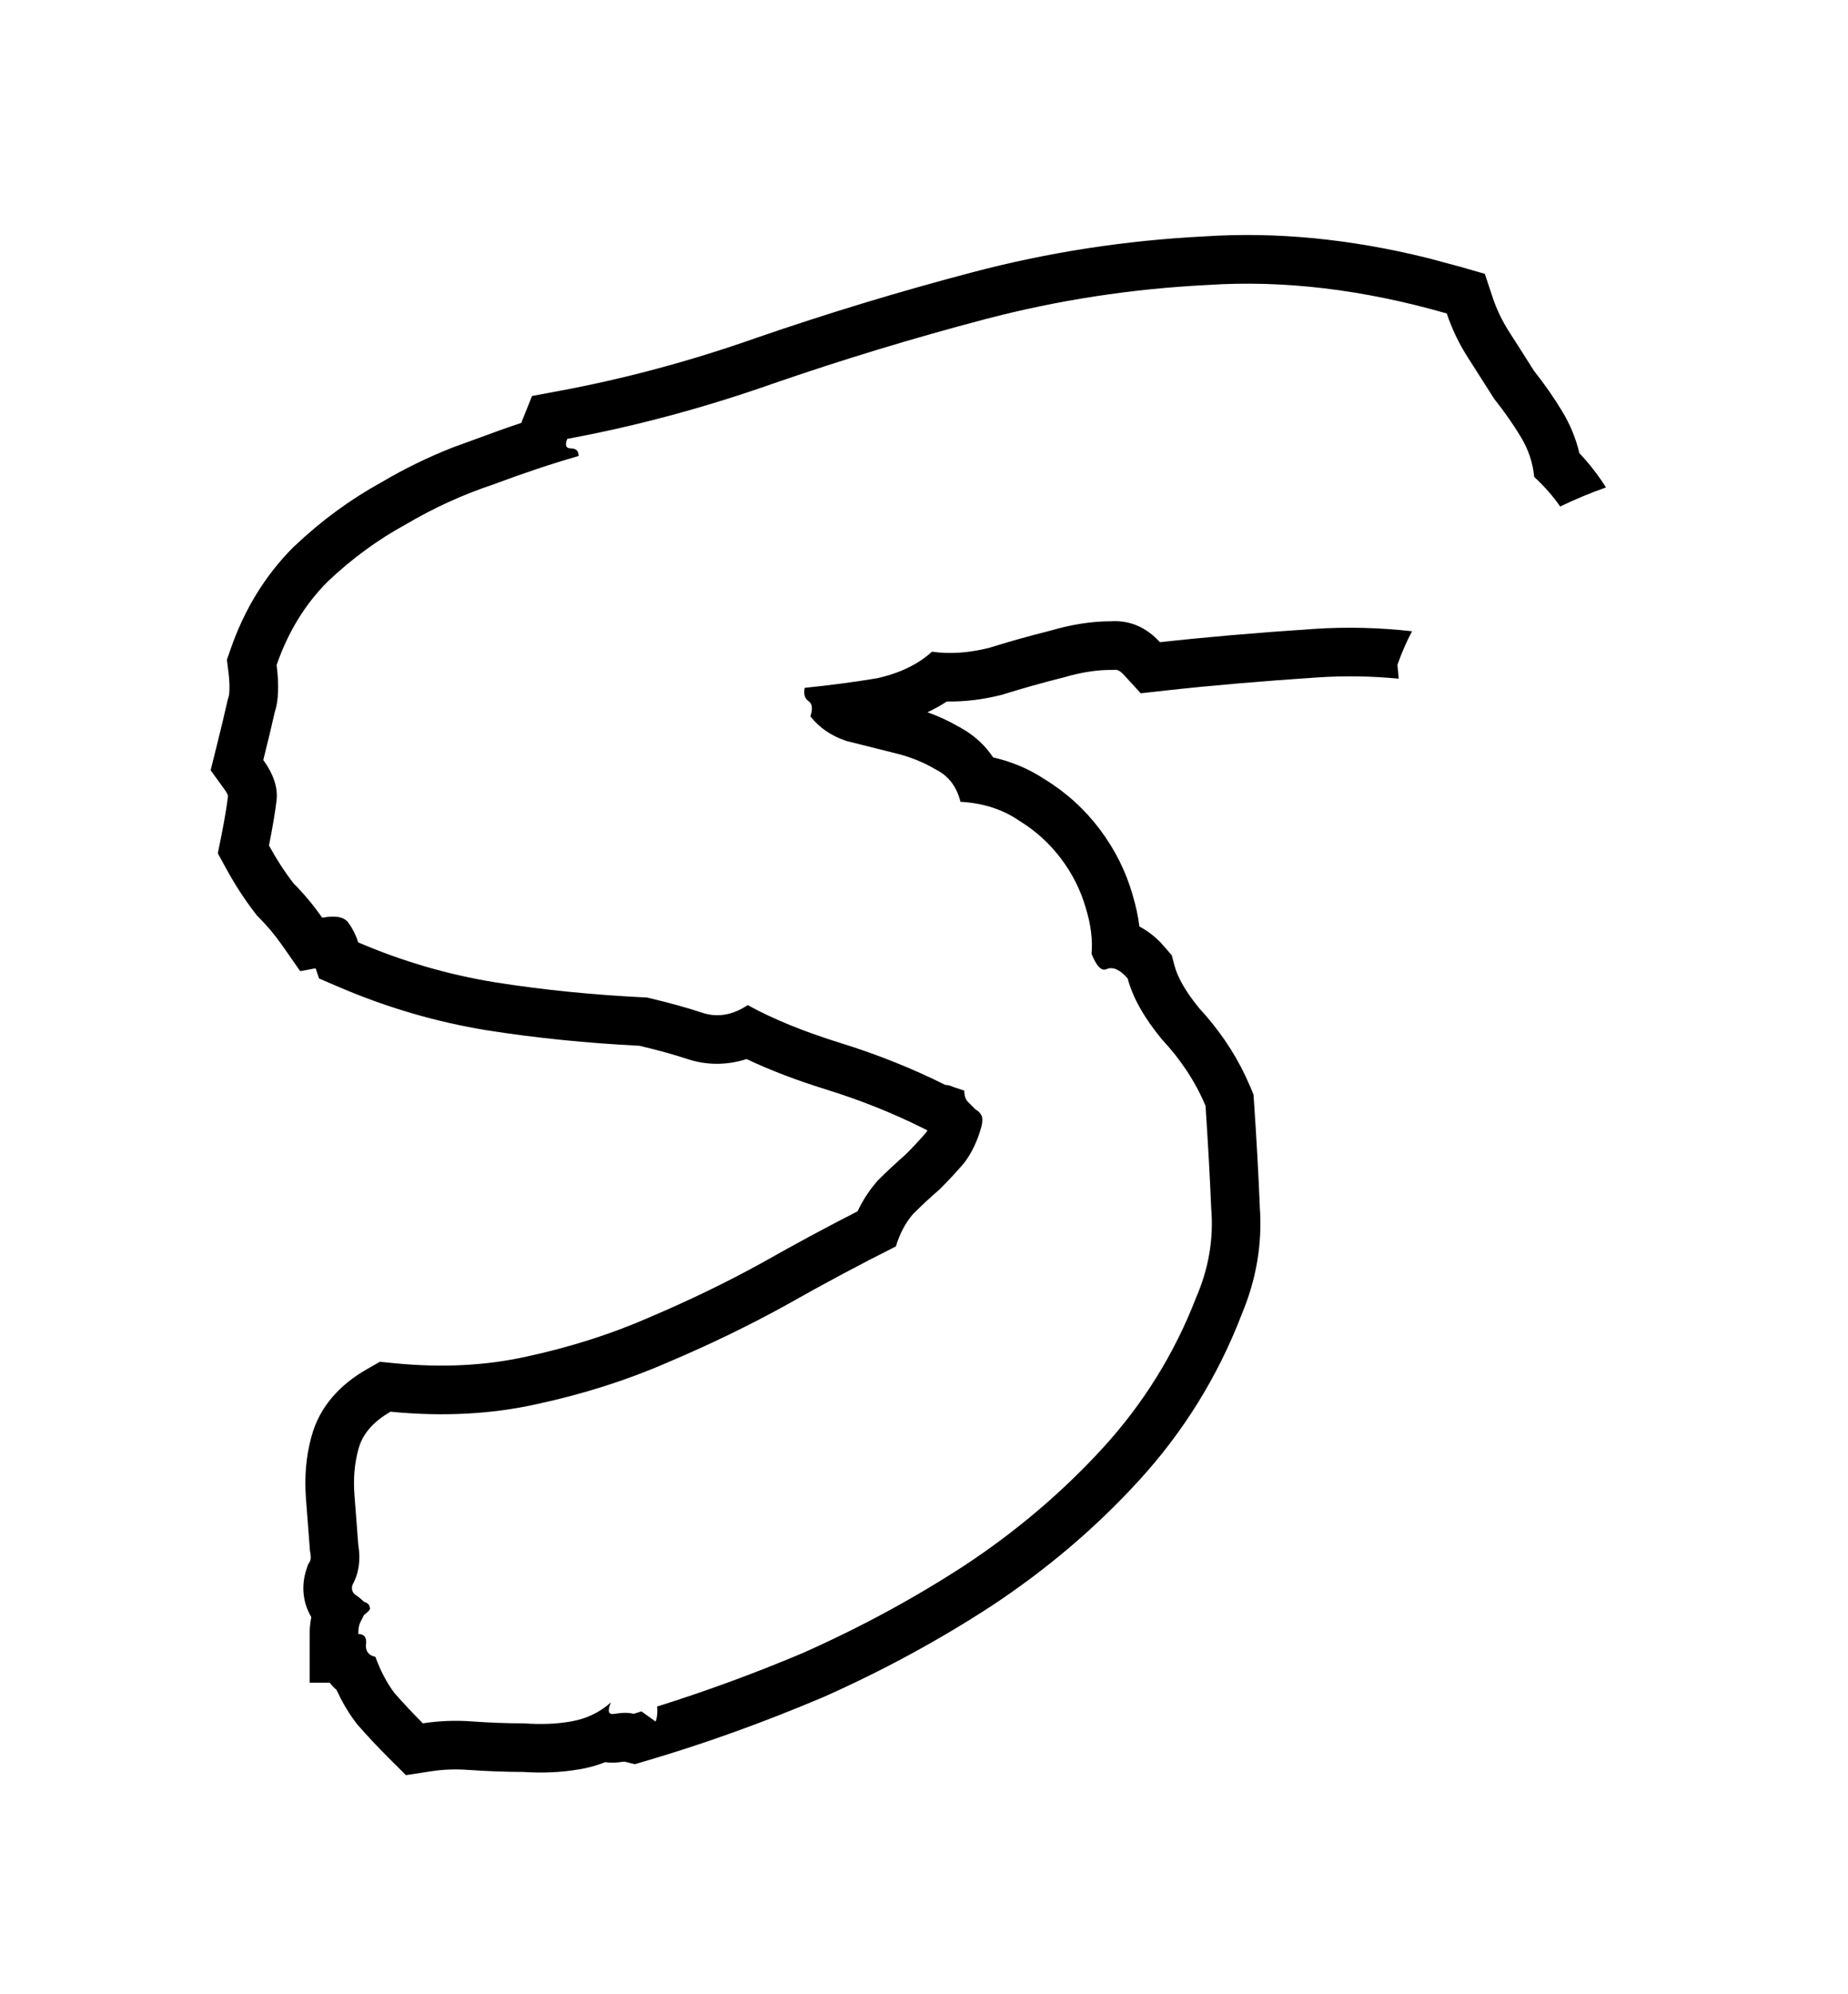 <svg width="38" height="41" viewBox="0 0 38 41" fill="none" xmlns="http://www.w3.org/2000/svg">
<g id="Stroke" filter="url(#filter0_d_4_29)">
<path d="M7.523 29.828C7.523 29.958 7.589 30.037 7.719 30.062C7.823 30.349 7.953 30.596 8.109 30.805C8.292 31.013 8.487 31.221 8.695 31.43C9.034 31.378 9.372 31.365 9.711 31.391C10.075 31.417 10.427 31.43 10.766 31.43C11.13 31.456 11.456 31.443 11.742 31.391C12.055 31.338 12.328 31.208 12.562 31C12.484 31.182 12.51 31.26 12.641 31.234C12.797 31.208 12.927 31.208 13.031 31.234C13.085 31.219 13.137 31.2 13.19 31.184L13.481 31.393C13.484 31.386 13.495 31.358 13.504 31.314C13.51 31.284 13.523 31.2 13.513 31.084C14.501 30.774 15.5 30.41 16.508 29.984C17.68 29.463 18.787 28.865 19.828 28.188C20.896 27.484 21.846 26.677 22.68 25.766C23.513 24.854 24.151 23.826 24.594 22.68C24.854 22.081 24.958 21.469 24.906 20.844C24.88 20.219 24.841 19.516 24.789 18.734C24.581 18.24 24.281 17.784 23.891 17.367C23.526 16.924 23.292 16.508 23.188 16.117C23.031 15.935 22.888 15.87 22.758 15.922C22.654 15.974 22.549 15.87 22.445 15.609C22.471 15.323 22.432 15.01 22.328 14.672C22.224 14.307 22.055 13.969 21.82 13.656C21.586 13.344 21.299 13.083 20.961 12.875C20.622 12.641 20.219 12.51 19.75 12.484C19.672 12.172 19.503 11.95 19.242 11.82C18.982 11.664 18.682 11.547 18.344 11.469L17.406 11.234C17.094 11.13 16.846 10.961 16.664 10.727C16.716 10.57 16.703 10.466 16.625 10.414C16.547 10.362 16.521 10.271 16.547 10.141C17.068 10.088 17.562 10.023 18.031 9.945C18.5 9.841 18.878 9.659 19.164 9.398C19.529 9.451 19.919 9.424 20.336 9.32C20.753 9.19 21.169 9.073 21.586 8.969C22.029 8.839 22.445 8.773 22.836 8.773C23.227 8.747 23.565 8.891 23.852 9.203C24.789 9.099 25.844 9.008 27.016 8.93C27.689 8.885 28.362 8.902 29.035 8.978C28.92 9.195 28.819 9.427 28.734 9.672C28.747 9.771 28.755 9.865 28.76 9.953C28.2 9.899 27.64 9.89 27.082 9.928C25.922 10.005 24.882 10.095 23.962 10.197L23.457 10.253L23.114 9.879C23.014 9.769 22.962 9.767 22.902 9.771L22.869 9.773H22.836C22.556 9.773 22.235 9.82 21.868 9.928L21.849 9.934L21.828 9.938C21.431 10.038 21.032 10.15 20.634 10.274L20.606 10.283L20.578 10.29C20.207 10.383 19.836 10.428 19.469 10.422C19.342 10.505 19.209 10.579 19.071 10.643C19.287 10.72 19.493 10.814 19.689 10.926C19.689 10.926 19.691 10.927 19.692 10.928C19.714 10.94 19.736 10.95 19.757 10.963L19.756 10.964C20.037 11.118 20.257 11.326 20.423 11.572C20.801 11.658 21.158 11.806 21.484 12.023H21.485C21.929 12.296 22.309 12.642 22.62 13.057C22.925 13.464 23.151 13.912 23.29 14.398H23.289C23.354 14.612 23.402 14.83 23.429 15.048C23.605 15.14 23.748 15.259 23.851 15.362L23.946 15.467L24.095 15.64L24.153 15.859C24.208 16.065 24.351 16.352 24.655 16.723C25.047 17.148 25.368 17.613 25.609 18.12L25.711 18.347L25.775 18.501L25.787 18.668C25.84 19.455 25.879 20.167 25.905 20.802H25.904C25.962 21.57 25.831 22.32 25.525 23.039L25.526 23.04C25.039 24.302 24.335 25.438 23.418 26.44C22.527 27.415 21.512 28.275 20.378 29.023L20.373 29.026C19.286 29.733 18.133 30.357 16.914 30.898L16.905 30.902L16.896 30.905C15.692 31.414 14.498 31.844 13.315 32.193L13.053 32.27L12.838 32.216C12.83 32.217 12.818 32.218 12.805 32.221L12.804 32.22C12.721 32.234 12.594 32.249 12.445 32.228C12.273 32.296 12.093 32.346 11.906 32.377L11.905 32.376C11.54 32.441 11.154 32.454 10.752 32.429C10.392 32.428 10.021 32.415 9.64 32.388H9.634C9.373 32.368 9.111 32.377 8.848 32.418L8.347 32.495L7.988 32.137C7.765 31.914 7.554 31.689 7.356 31.463L7.332 31.435L7.31 31.404C7.157 31.201 7.029 30.979 6.92 30.743C6.88 30.707 6.84 30.669 6.804 30.625C6.795 30.615 6.788 30.604 6.78 30.594H6.367V29.594C6.367 29.506 6.374 29.384 6.401 29.246C6.338 29.139 6.287 29.017 6.26 28.882C6.212 28.642 6.247 28.427 6.302 28.262L6.331 28.174L6.376 28.093C6.377 28.09 6.403 28.053 6.381 27.922L6.373 27.879L6.37 27.835L6.292 26.819C6.258 26.383 6.29 25.953 6.402 25.542H6.403C6.57 24.902 7.015 24.453 7.535 24.155L7.812 23.997L8.128 24.028C9.103 24.123 9.999 24.074 10.822 23.891L10.828 23.89C11.732 23.694 12.567 23.427 13.334 23.092L13.344 23.087C14.174 22.735 14.95 22.359 15.673 21.96C16.344 21.58 16.998 21.228 17.634 20.903C17.735 20.692 17.859 20.492 18.015 20.311L18.039 20.281L18.066 20.254C18.25 20.071 18.435 19.898 18.622 19.736C18.773 19.585 18.912 19.435 19.04 19.287C19.051 19.272 19.062 19.257 19.072 19.24L18.99 19.199C18.364 18.886 17.698 18.619 16.992 18.4C16.389 18.213 15.84 18.005 15.352 17.773C14.965 17.897 14.547 17.911 14.121 17.768C13.862 17.682 13.539 17.593 13.149 17.5C12.062 17.445 11.019 17.34 10.023 17.183H10.02C8.974 17.013 7.959 16.716 6.974 16.294L6.561 16.117L6.49 15.907L6.173 15.966L5.806 15.44C5.654 15.224 5.496 15.035 5.332 14.871L5.288 14.827L5.25 14.778C5.032 14.497 4.833 14.191 4.653 13.861L4.479 13.543L4.551 13.187C4.623 12.824 4.667 12.551 4.689 12.359C4.682 12.338 4.661 12.289 4.605 12.213L4.331 11.836L4.444 11.383C4.548 10.969 4.623 10.653 4.672 10.432L4.684 10.381L4.7 10.332C4.709 10.305 4.74 10.153 4.695 9.796L4.666 9.564L4.742 9.345C5.022 8.536 5.451 7.83 6.035 7.246L6.045 7.236L6.055 7.228C6.601 6.71 7.194 6.273 7.835 5.92C8.31 5.639 8.802 5.399 9.311 5.199L10.268 4.85C10.42 4.795 10.571 4.744 10.72 4.694C10.726 4.677 10.731 4.663 10.735 4.652L10.94 4.141L11.482 4.04C12.835 3.789 14.191 3.426 15.551 2.947L15.557 2.945C17.013 2.442 18.495 1.993 20.003 1.596C21.552 1.188 23.141 0.942 24.768 0.86C26.247 0.762 27.776 0.914 29.349 1.303L30.026 1.484L30.532 1.63L30.698 2.129C30.776 2.361 30.884 2.587 31.023 2.807L31.297 3.236C31.369 3.35 31.466 3.503 31.544 3.625C31.763 3.902 31.959 4.183 32.131 4.47C32.291 4.736 32.406 5.02 32.477 5.317C32.684 5.536 32.866 5.771 33.023 6.021C32.703 6.134 32.389 6.265 32.082 6.413C31.932 6.199 31.755 5.995 31.547 5.805C31.521 5.518 31.43 5.245 31.273 4.984C31.117 4.724 30.935 4.464 30.727 4.203L30.18 3.344C29.997 3.057 29.854 2.758 29.75 2.445C28.031 1.951 26.391 1.755 24.828 1.859C23.266 1.937 21.742 2.172 20.258 2.562C18.773 2.953 17.315 3.396 15.883 3.891C14.477 4.385 13.07 4.763 11.664 5.023C11.612 5.154 11.638 5.219 11.742 5.219C11.846 5.219 11.898 5.271 11.898 5.375C11.352 5.531 10.766 5.727 10.141 5.961C9.516 6.169 8.917 6.443 8.344 6.781C7.771 7.094 7.237 7.484 6.742 7.953C6.273 8.422 5.922 8.995 5.688 9.672C5.74 10.088 5.727 10.414 5.648 10.648C5.596 10.883 5.518 11.208 5.414 11.625C5.622 11.912 5.714 12.185 5.688 12.445C5.661 12.68 5.609 12.992 5.531 13.383C5.688 13.669 5.857 13.93 6.039 14.164C6.247 14.372 6.443 14.607 6.625 14.867C6.911 14.815 7.094 14.854 7.172 14.984C7.25 15.088 7.315 15.219 7.367 15.375C8.279 15.766 9.216 16.039 10.18 16.195C11.169 16.352 12.211 16.456 13.305 16.508C13.747 16.612 14.125 16.716 14.438 16.82C14.75 16.924 15.062 16.872 15.375 16.664C15.896 16.951 16.534 17.211 17.289 17.445C18.044 17.68 18.76 17.966 19.438 18.305C19.49 18.305 19.542 18.318 19.594 18.344L19.828 18.422C19.828 18.526 19.854 18.604 19.906 18.656L20.062 18.812C20.115 18.838 20.154 18.878 20.18 18.93C20.206 18.982 20.206 19.06 20.18 19.164C20.102 19.451 19.984 19.698 19.828 19.906C19.672 20.088 19.503 20.271 19.32 20.453C19.138 20.609 18.956 20.779 18.773 20.961C18.617 21.143 18.5 21.365 18.422 21.625C17.693 21.99 16.938 22.393 16.156 22.836C15.401 23.253 14.594 23.643 13.734 24.008C12.901 24.372 12.003 24.659 11.039 24.867C10.102 25.076 9.099 25.128 8.031 25.023C7.667 25.232 7.445 25.492 7.367 25.805C7.289 26.091 7.263 26.404 7.289 26.742L7.367 27.758C7.419 28.07 7.38 28.344 7.25 28.578C7.224 28.656 7.237 28.721 7.289 28.773C7.367 28.826 7.432 28.878 7.484 28.93C7.562 28.956 7.602 28.995 7.602 29.047C7.628 29.073 7.589 29.125 7.484 29.203L7.406 29.359C7.38 29.412 7.367 29.49 7.367 29.594C7.497 29.594 7.549 29.672 7.523 29.828Z" fill="black"/>
</g>
<defs>
<filter id="filter0_d_4_29" x="0.331" y="0.831" width="36.692" height="39.664" filterUnits="userSpaceOnUse" color-interpolation-filters="sRGB">
<feFlood flood-opacity="0" result="BackgroundImageFix"/>
<feColorMatrix in="SourceAlpha" type="matrix" values="0 0 0 0 0 0 0 0 0 0 0 0 0 0 0 0 0 0 127 0" result="hardAlpha"/>
<feOffset dy="4"/>
<feGaussianBlur stdDeviation="2"/>
<feComposite in2="hardAlpha" operator="out"/>
<feColorMatrix type="matrix" values="0 0 0 0 0 0 0 0 0 0 0 0 0 0 0 0 0 0 0.25 0"/>
<feBlend mode="normal" in2="BackgroundImageFix" result="effect1_dropShadow_4_29"/>
<feBlend mode="normal" in="SourceGraphic" in2="effect1_dropShadow_4_29" result="shape"/>
</filter>
</defs>
</svg>
